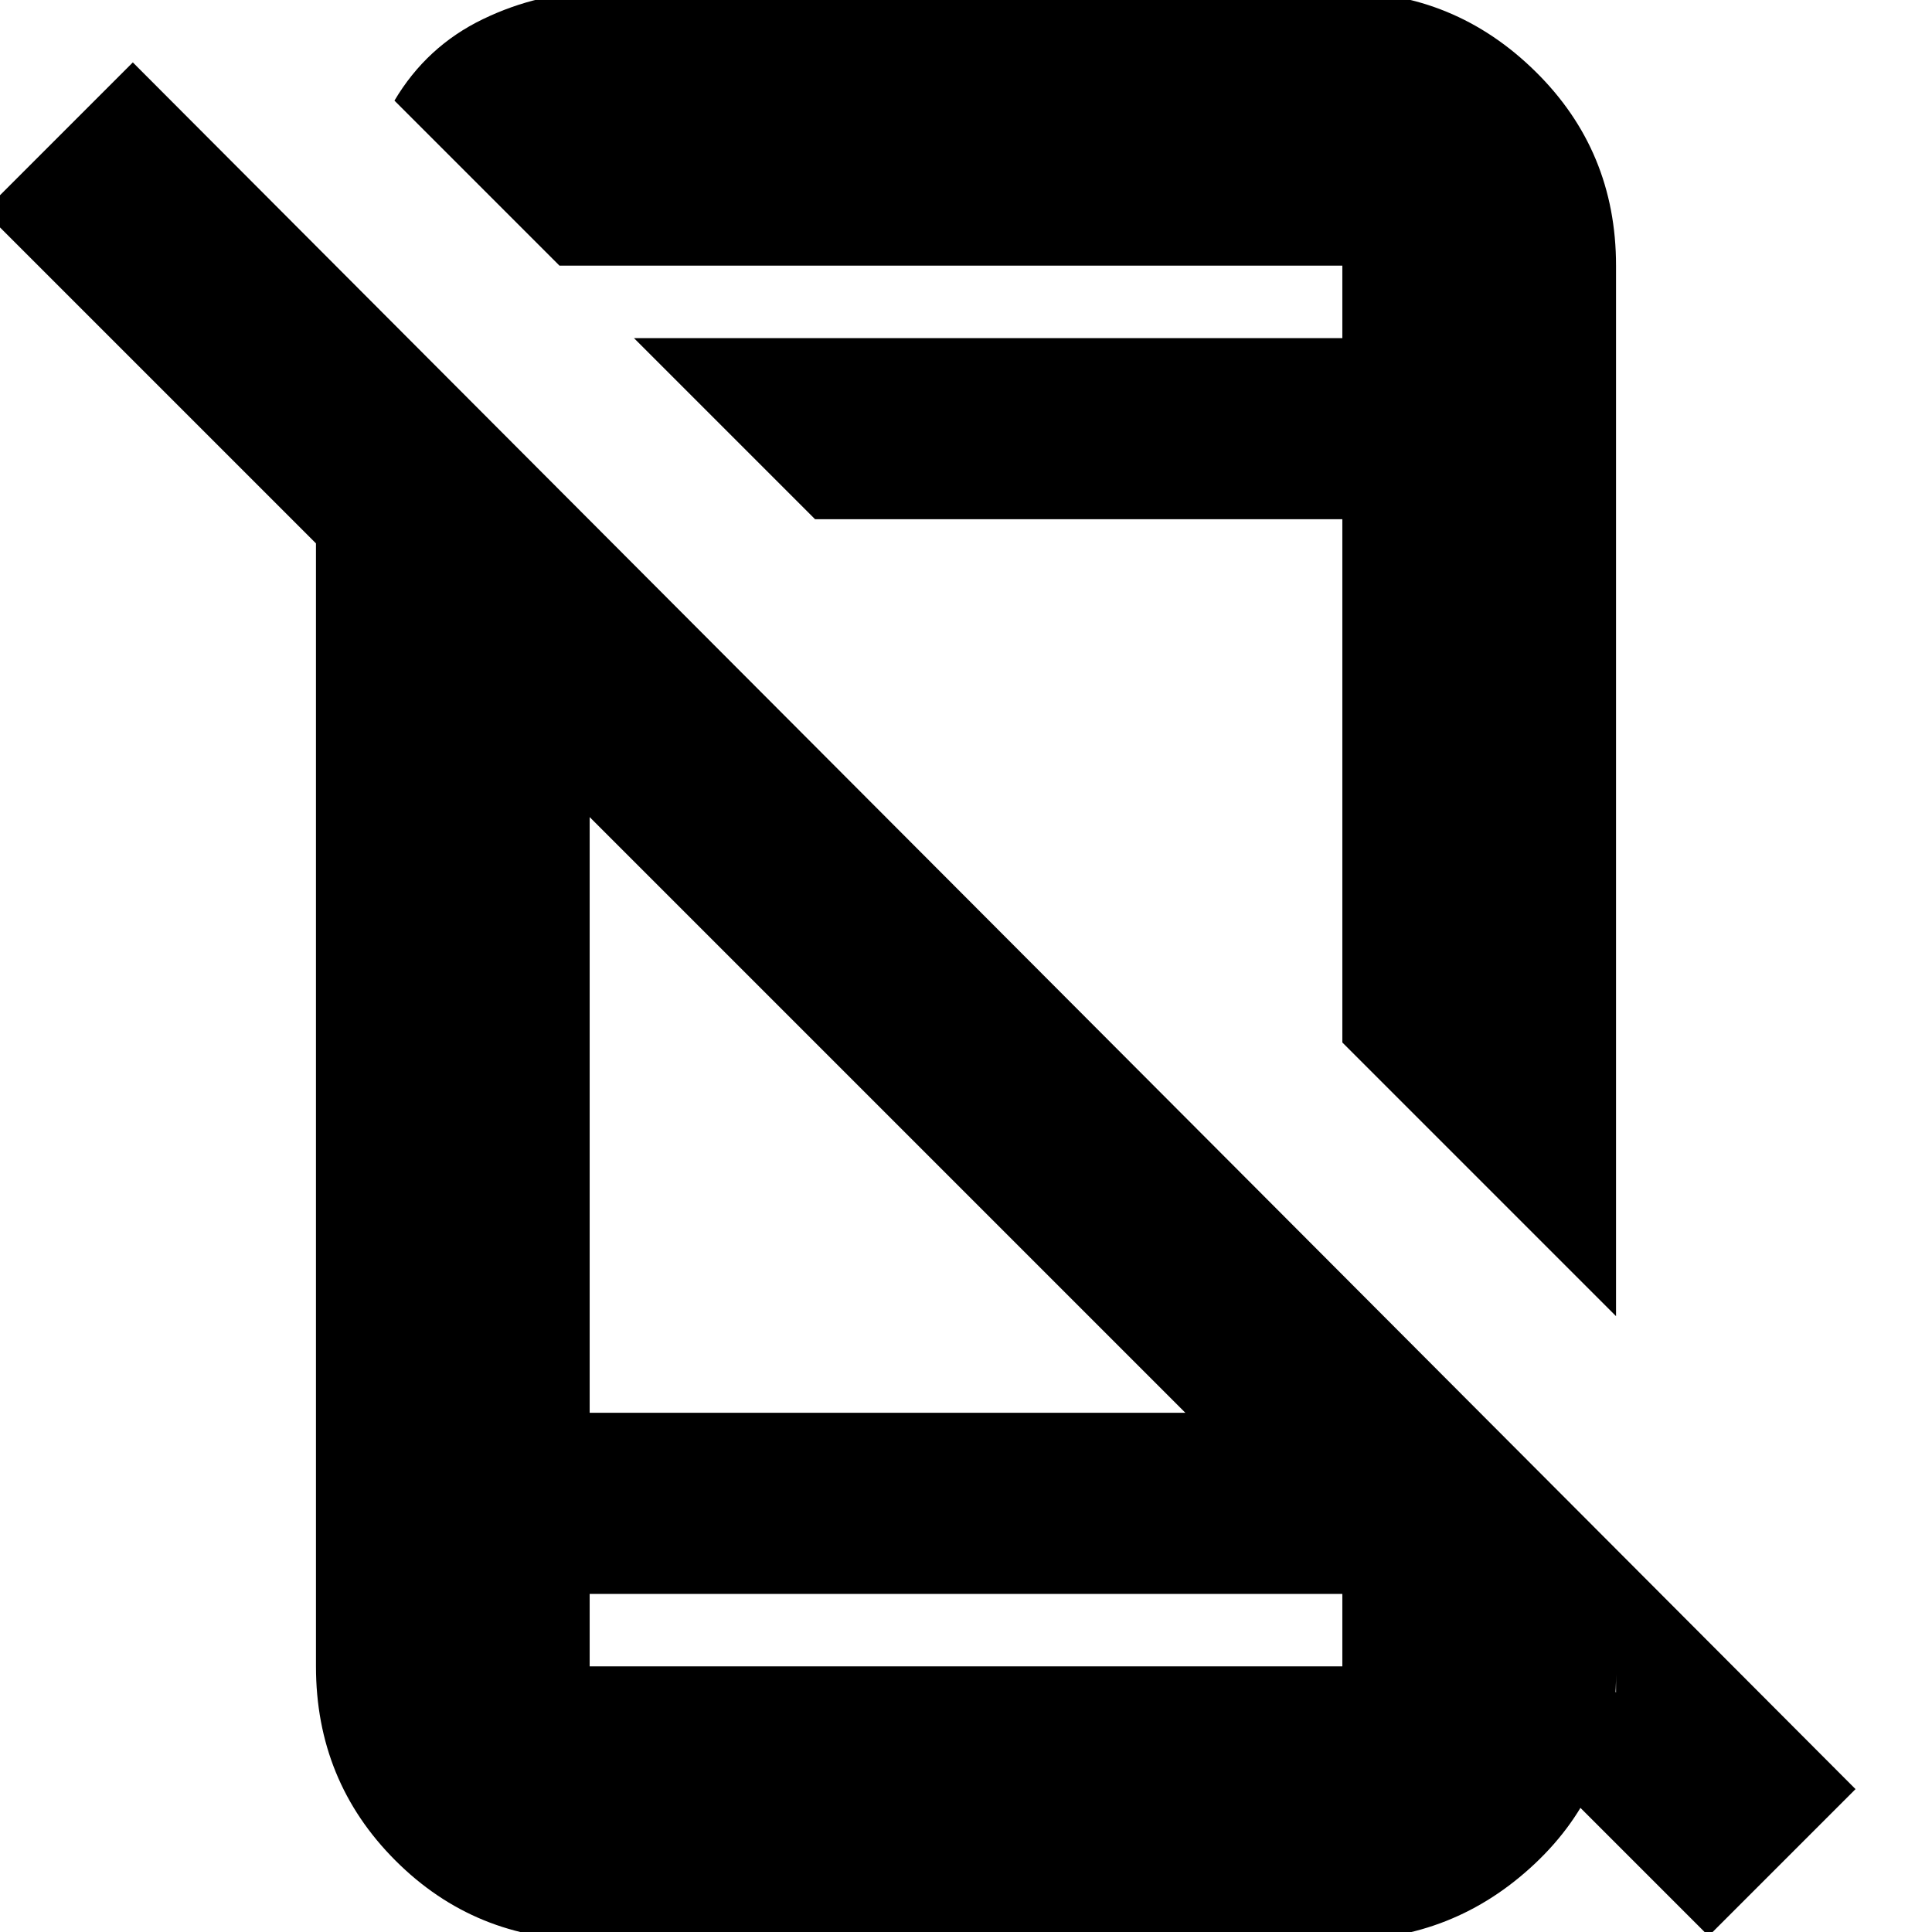 <svg xmlns="http://www.w3.org/2000/svg" height="24" viewBox="0 -960 960 960" width="24"><path d="M849 2-8-855l74-74L922-71 849 2ZM157-763l136 136v369h370l140 139v-9q0 56.05-40.31 94.03Q722.38 4 667 4H293q-57 0-96.5-39.5T157-132v-631Zm136 595v36h374v-36H293Zm112-534-90-90h352v-36H278l-82-82q16-27 44-40.5t58-13.5h369q55.72 0 95.86 39.44Q803-885.13 803-828v522L667-442v-260H405Zm75 534Zm-8-624Z"/></svg>